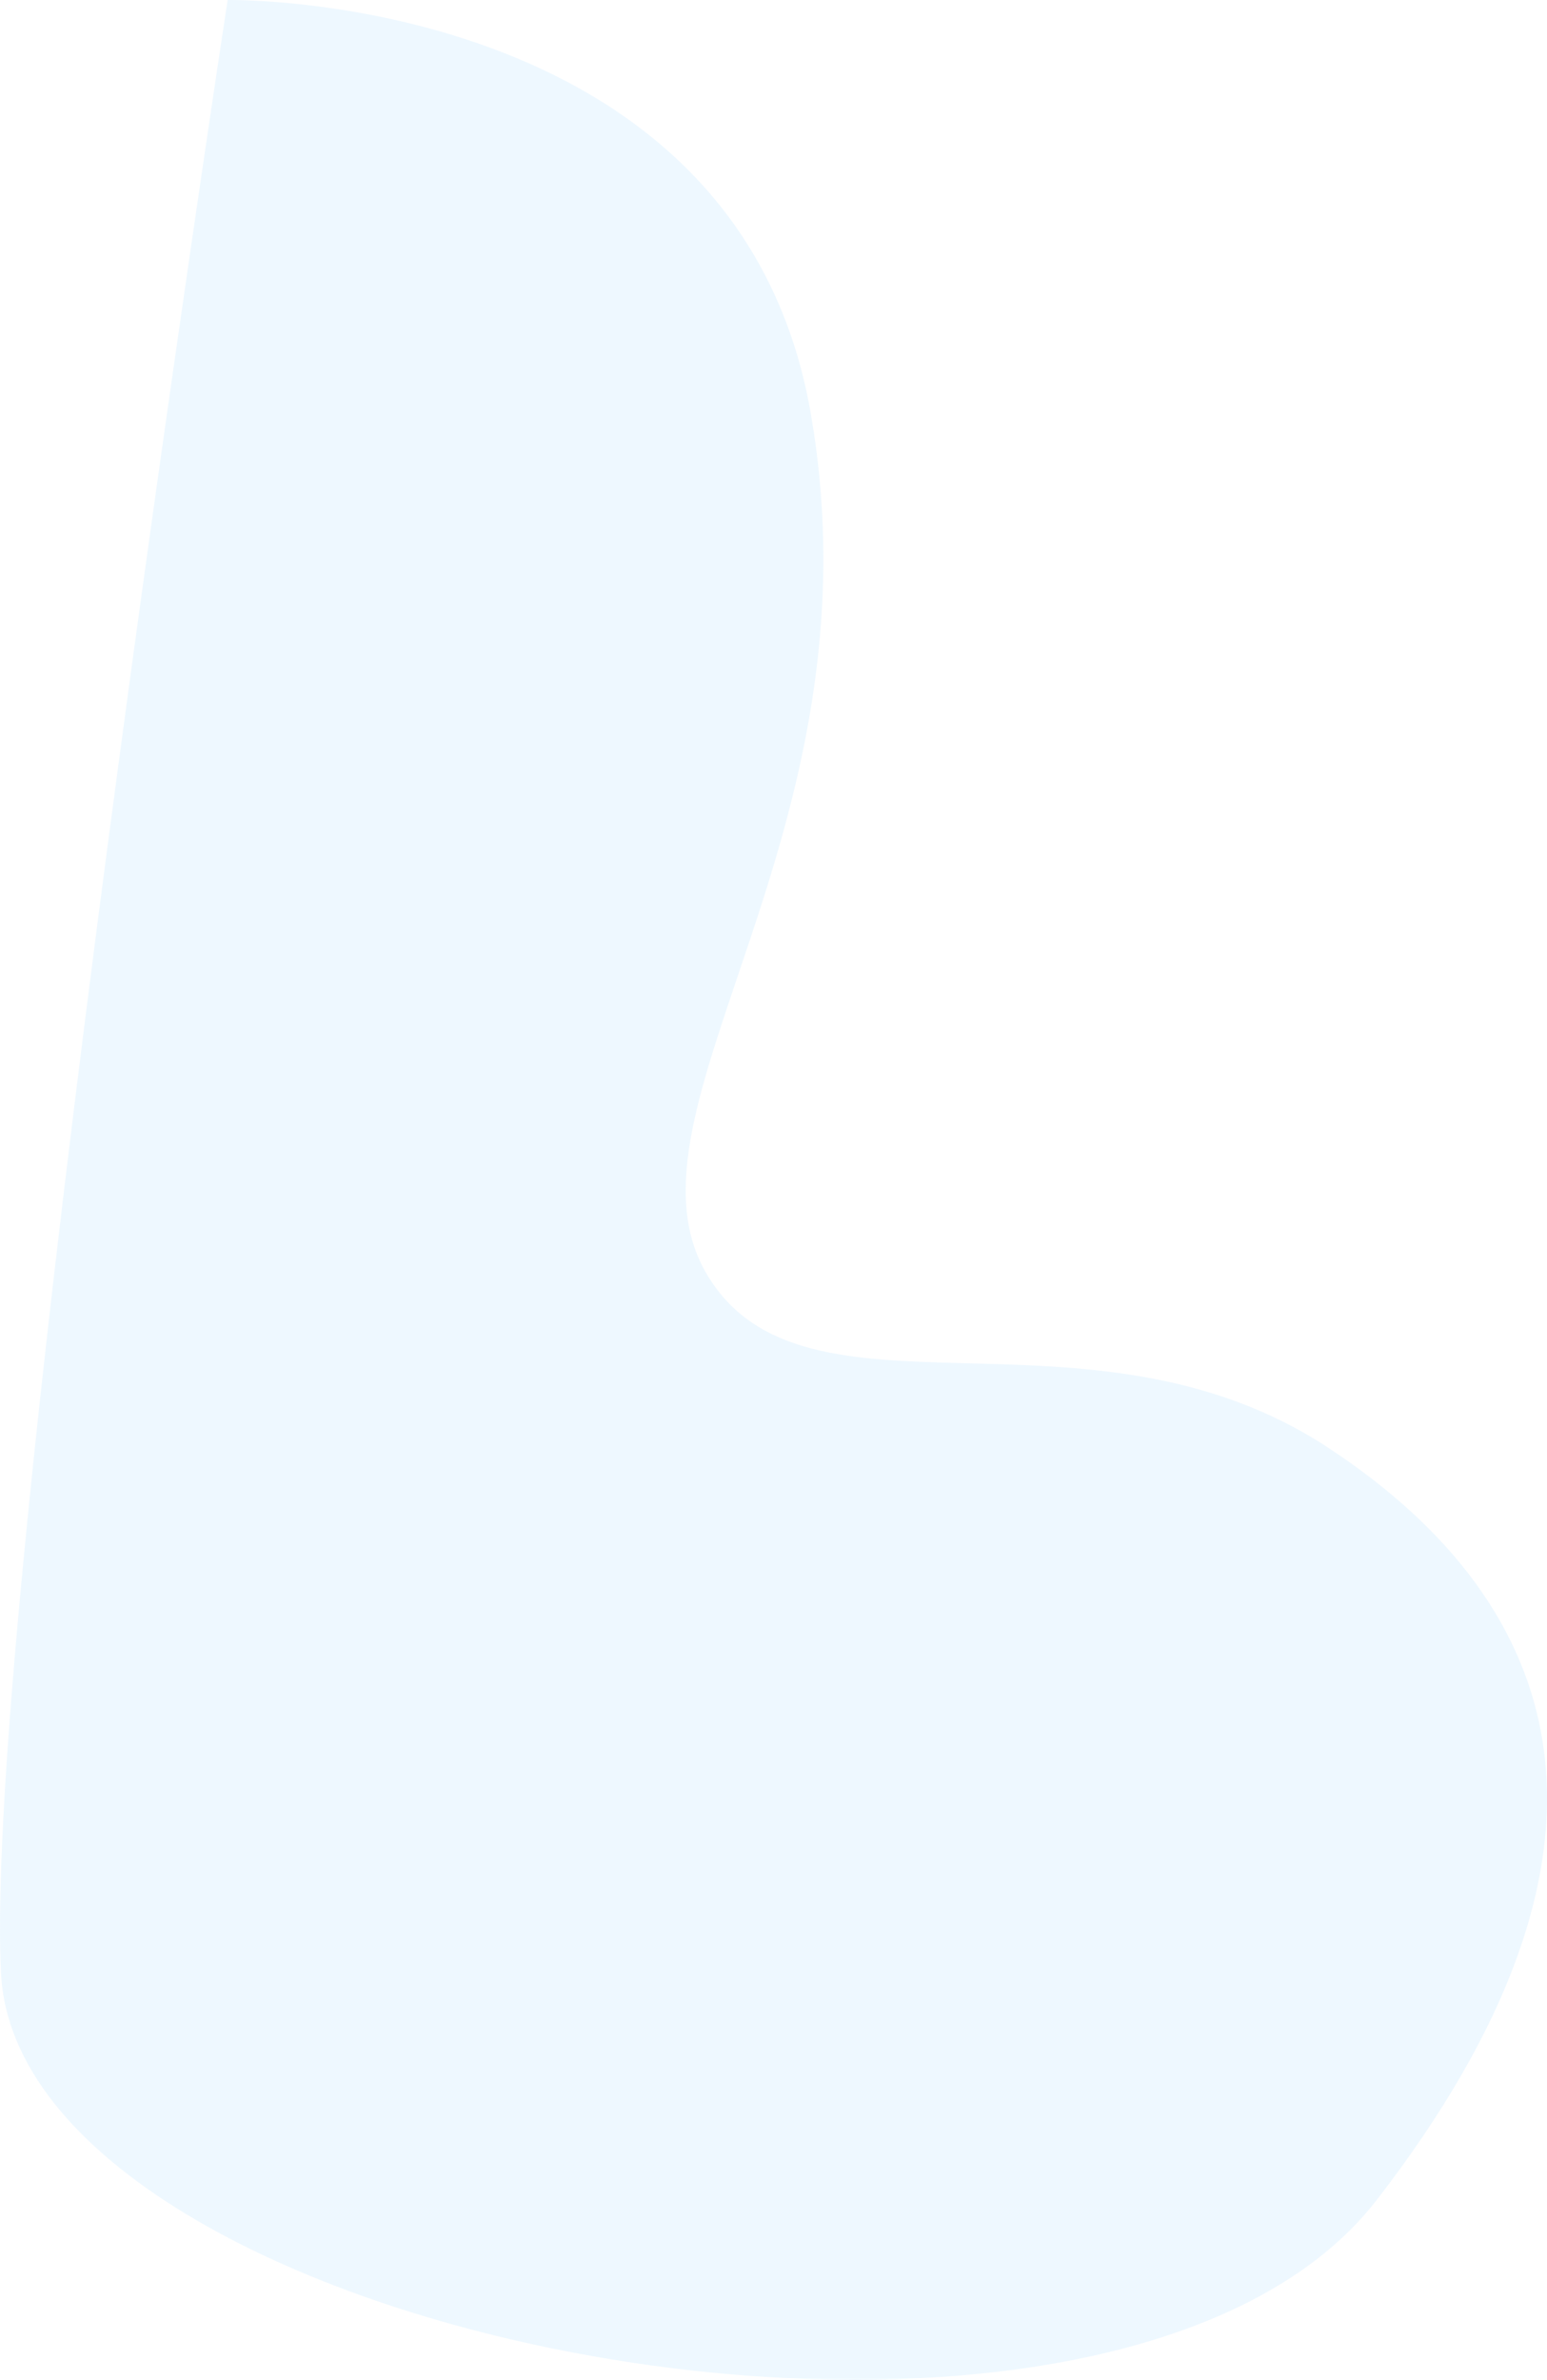 <svg xmlns="http://www.w3.org/2000/svg" width="658.239" height="1012.537" viewBox="0 0 658.239 1012.537">
  <path id="Shape-background" d="M3000.549,203.763s216.766-3.856,248.081,175.664-85.678,296.678-44.148,366.552,161.765,6.32,264.295,73.715,135.714,171.4,20.654,320.161-577.372,60.823-585.308-96.521S3000.549,203.763,3000.549,203.763Z" transform="translate(-2903.692 -203.756)" fill="rgba(173,223,255,0.2)"/>
</svg>
